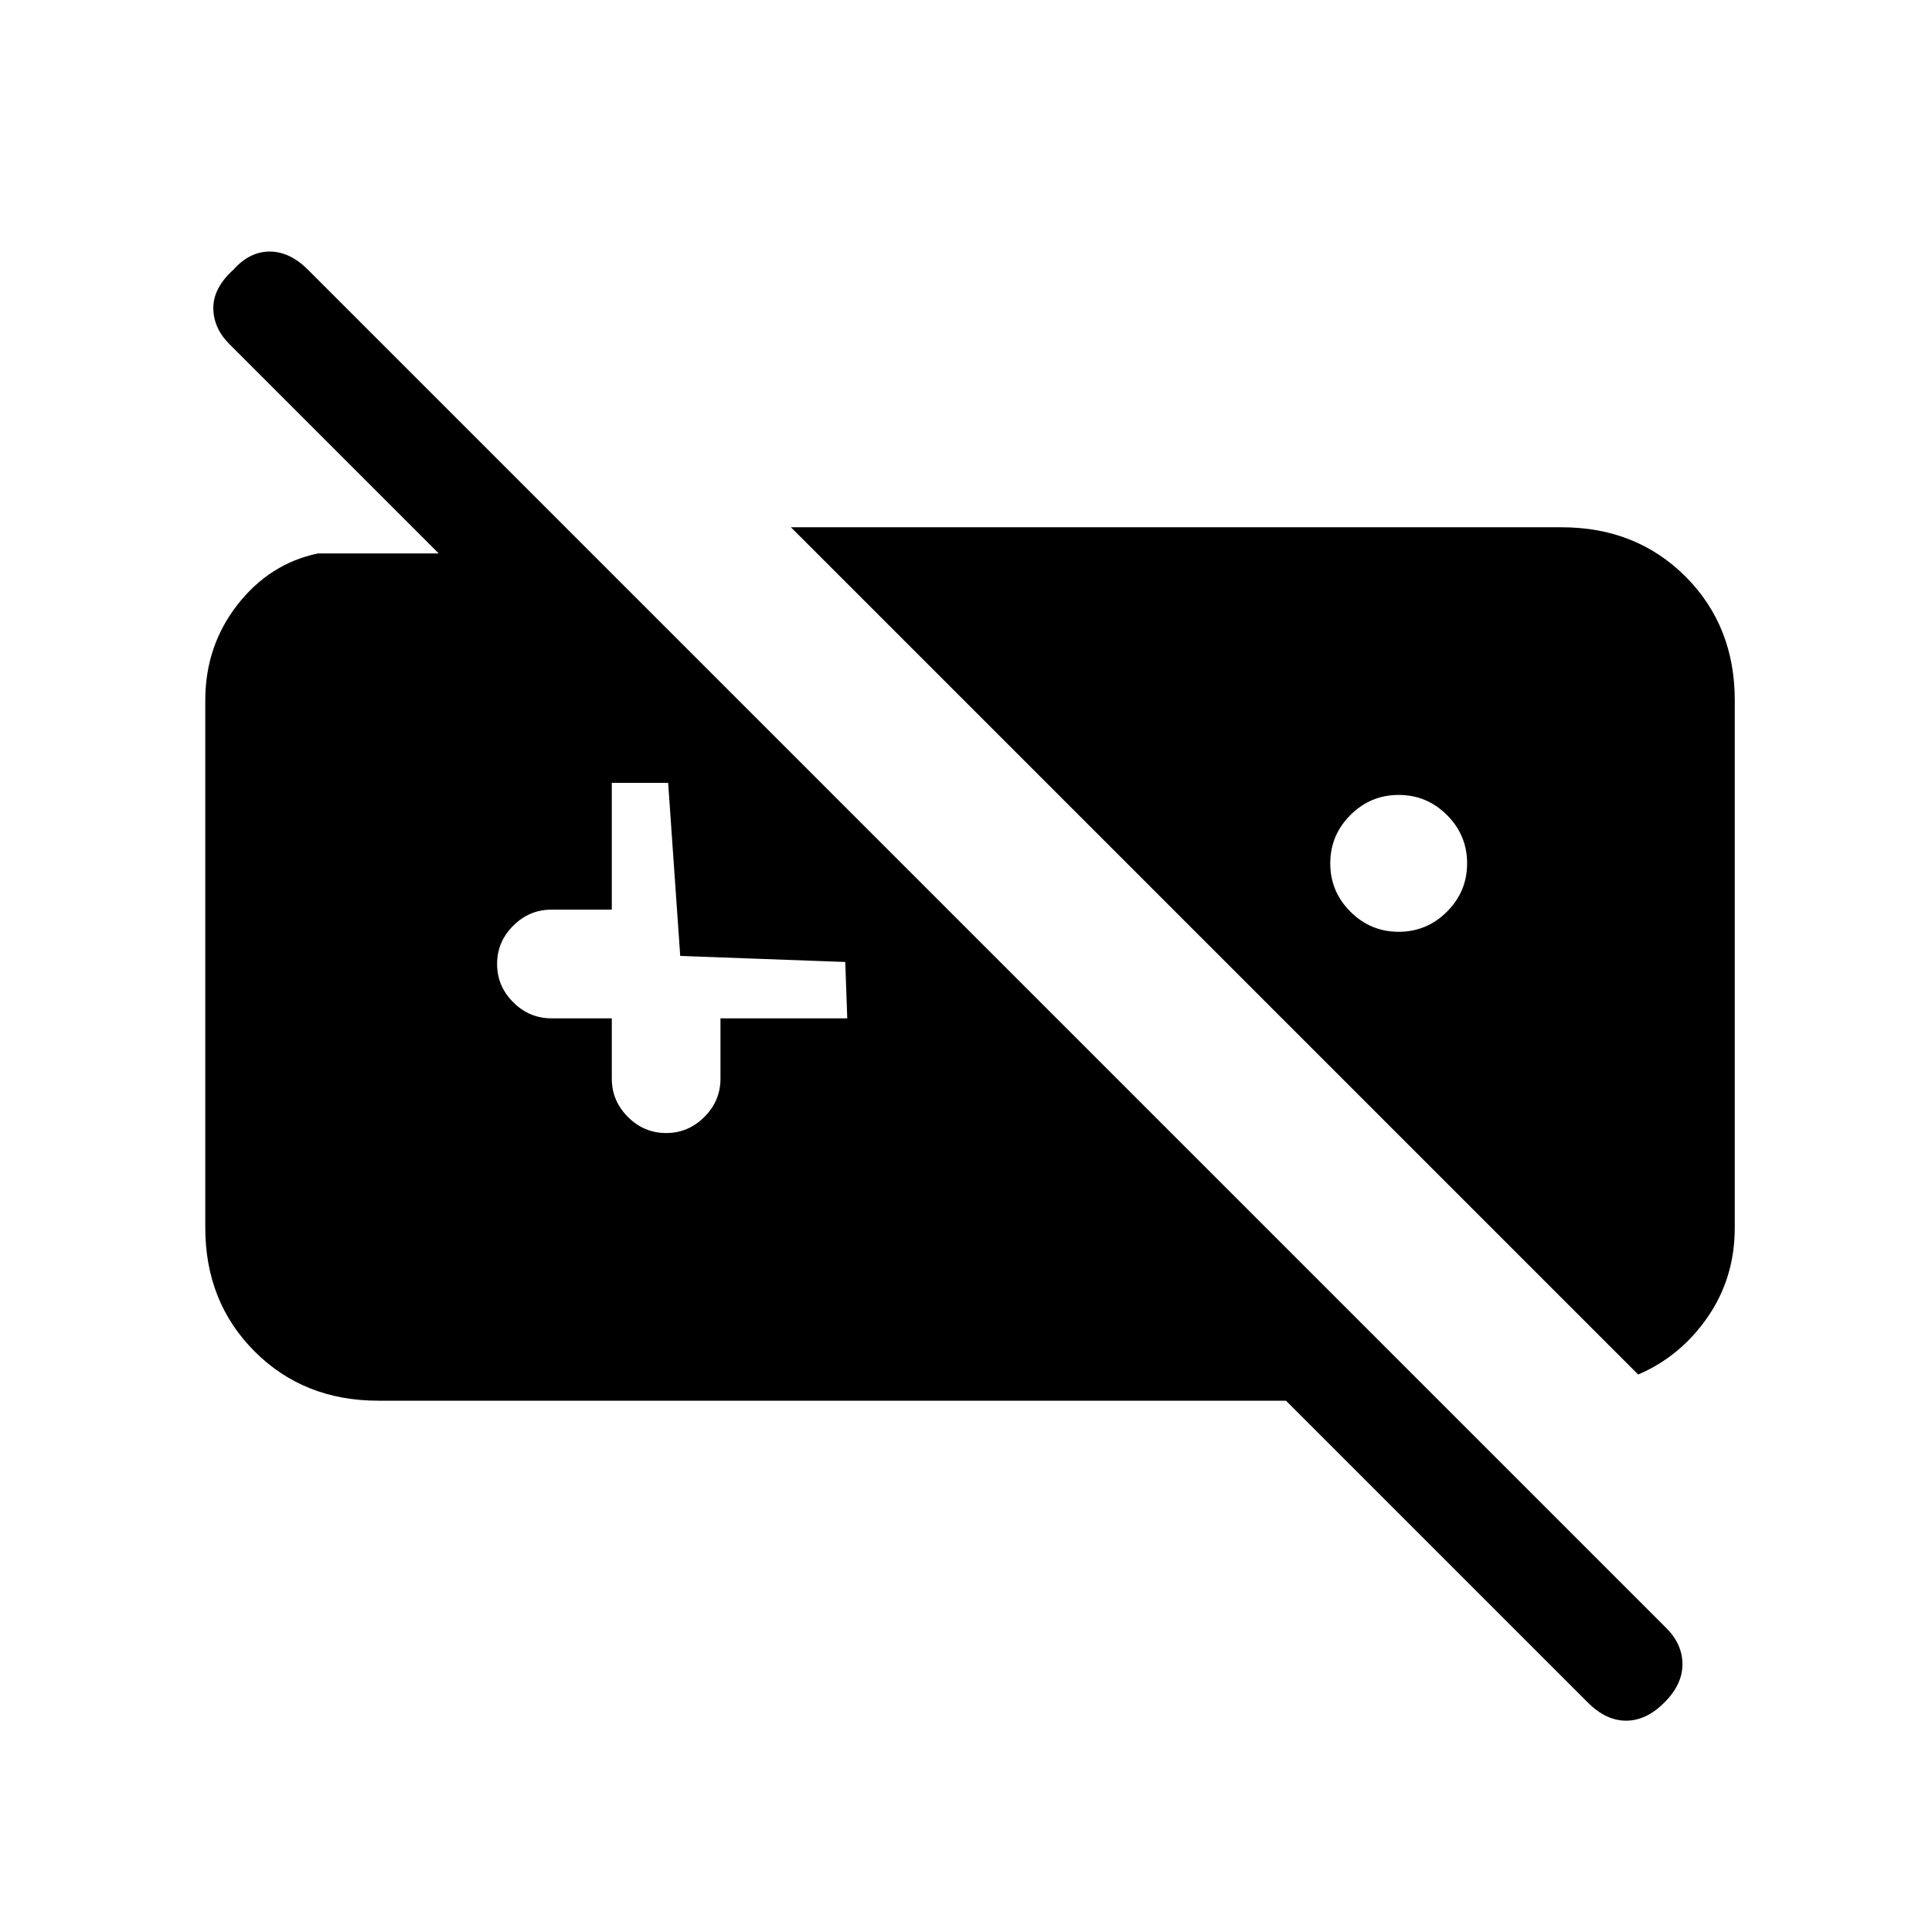 <svg xmlns="http://www.w3.org/2000/svg" height="24" width="24"><path d="M19.725 21.15 15.975 17.4H4.7Q3.775 17.4 3.163 16.788Q2.55 16.175 2.55 15.25V8.7Q2.55 8.025 2.95 7.512Q3.35 7 3.95 6.875H5.45L2.85 4.275Q2.65 4.075 2.65 3.825Q2.65 3.575 2.9 3.35Q3.1 3.125 3.35 3.125Q3.6 3.125 3.825 3.35L20.7 20.225Q20.9 20.425 20.9 20.675Q20.9 20.925 20.675 21.15Q20.45 21.375 20.2 21.375Q19.95 21.375 19.725 21.15ZM17.375 11.575Q17.025 11.575 16.775 11.325Q16.525 11.075 16.525 10.725Q16.525 10.375 16.775 10.125Q17.025 9.875 17.375 9.875Q17.725 9.875 17.975 10.125Q18.225 10.375 18.225 10.725Q18.225 11.075 17.975 11.325Q17.725 11.575 17.375 11.575ZM8.275 14.075Q8.55 14.075 8.75 13.875Q8.95 13.675 8.95 13.4V12.65H10.525L10.5 11.95L8.45 11.875L8.3 9.725H7.6V11.3H6.85Q6.575 11.3 6.375 11.5Q6.175 11.7 6.175 11.975Q6.175 12.25 6.375 12.45Q6.575 12.65 6.85 12.65H7.6V13.4Q7.6 13.675 7.8 13.875Q8 14.075 8.275 14.075ZM20.35 17.075Q20.875 16.85 21.212 16.363Q21.55 15.875 21.55 15.25V8.7Q21.55 7.775 20.938 7.162Q20.325 6.55 19.4 6.55H9.825Z"/></svg>